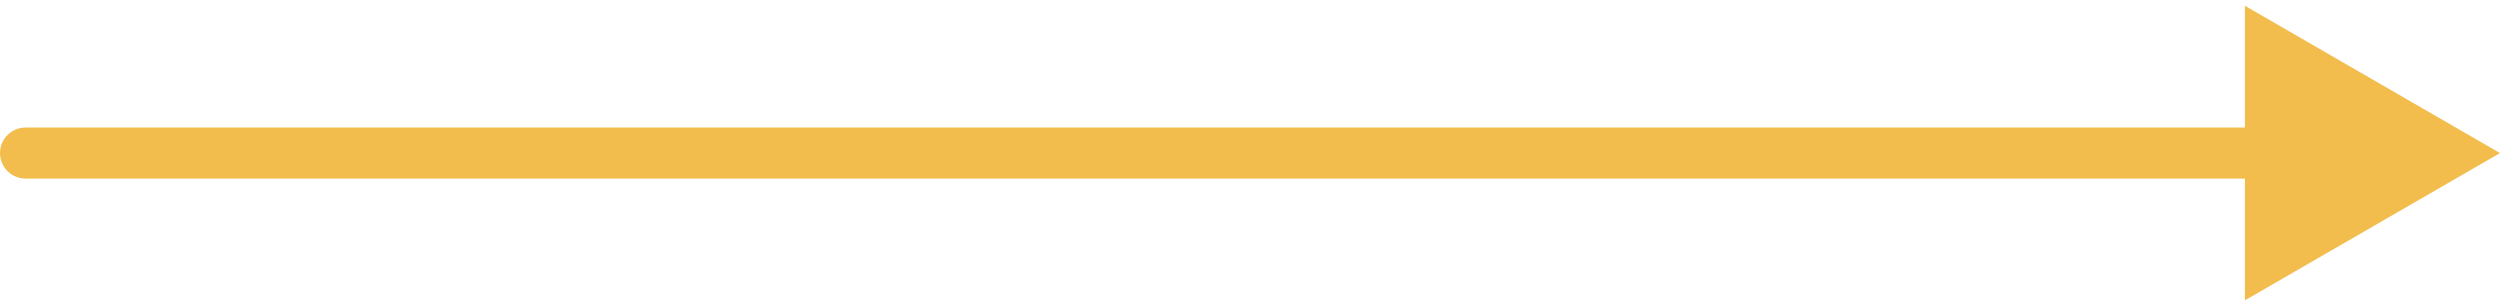 <svg width="98" height="12" viewBox="0 0 98 12" fill="none" xmlns="http://www.w3.org/2000/svg">
<path d="M1 5C0.448 5 0 5.448 0 6C0 6.552 0.448 7 1 7V5ZM98 6L88 0.226V11.774L98 6ZM1 7H89V5H1V7Z" fill="#F2BD4D"/>
</svg>
